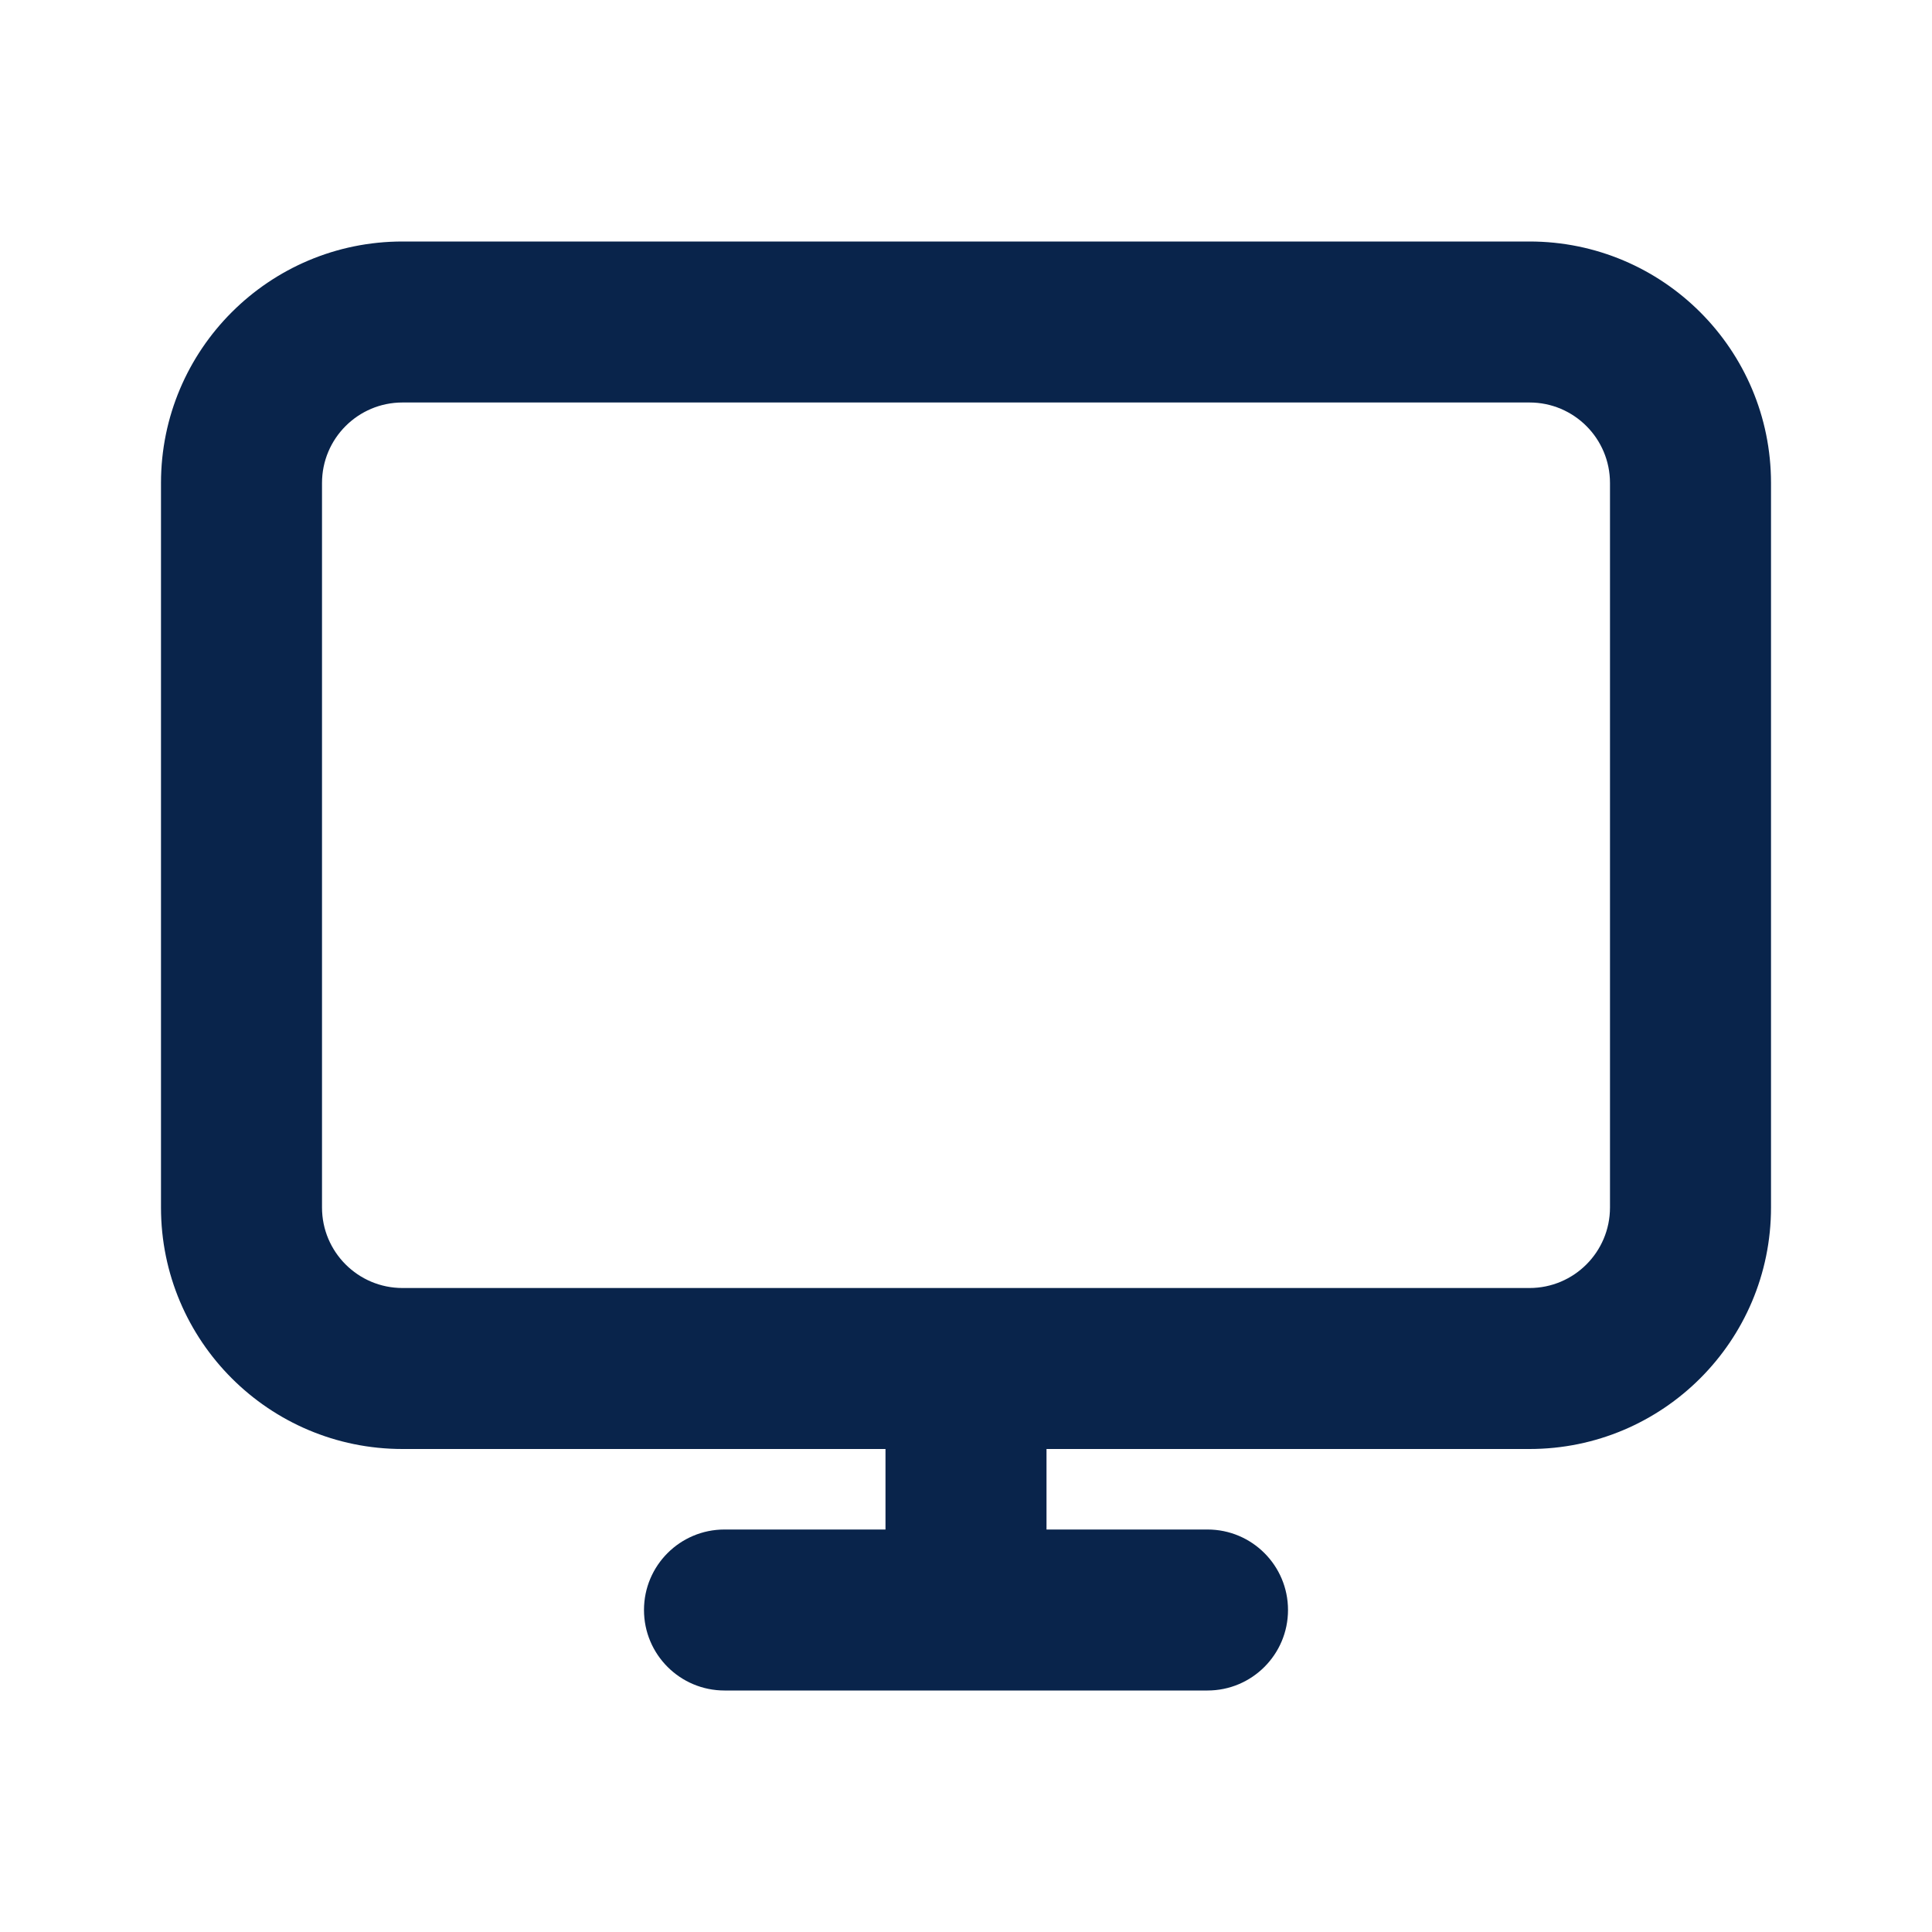 <svg width="70" height="70" viewBox="0 0 70 70" fill="none" xmlns="http://www.w3.org/2000/svg">
<path fill-rule="evenodd" clip-rule="evenodd" d="M5.833 17.5C5.833 12.668 9.751 8.75 14.583 8.75H55.417C60.249 8.75 64.167 12.668 64.167 17.5V43.75C64.167 48.583 60.249 52.5 55.417 52.5H37.917V55.417H43.75C45.361 55.417 46.667 56.722 46.667 58.333C46.667 59.944 45.361 61.25 43.75 61.25H26.25C24.639 61.25 23.333 59.944 23.333 58.333C23.333 56.722 24.639 55.417 26.25 55.417H32.083V52.5H14.583C9.751 52.5 5.833 48.583 5.833 43.75C5.833 38.917 5.833 17.5 5.833 17.5ZM14.583 14.583C12.973 14.583 11.667 15.889 11.667 17.5V43.75C11.667 45.361 12.973 46.667 14.583 46.667H55.417C57.028 46.667 58.333 45.361 58.333 43.75V17.5C58.333 15.889 57.028 14.583 55.417 14.583H14.583Z" fill="#09244B"/>
</svg>
